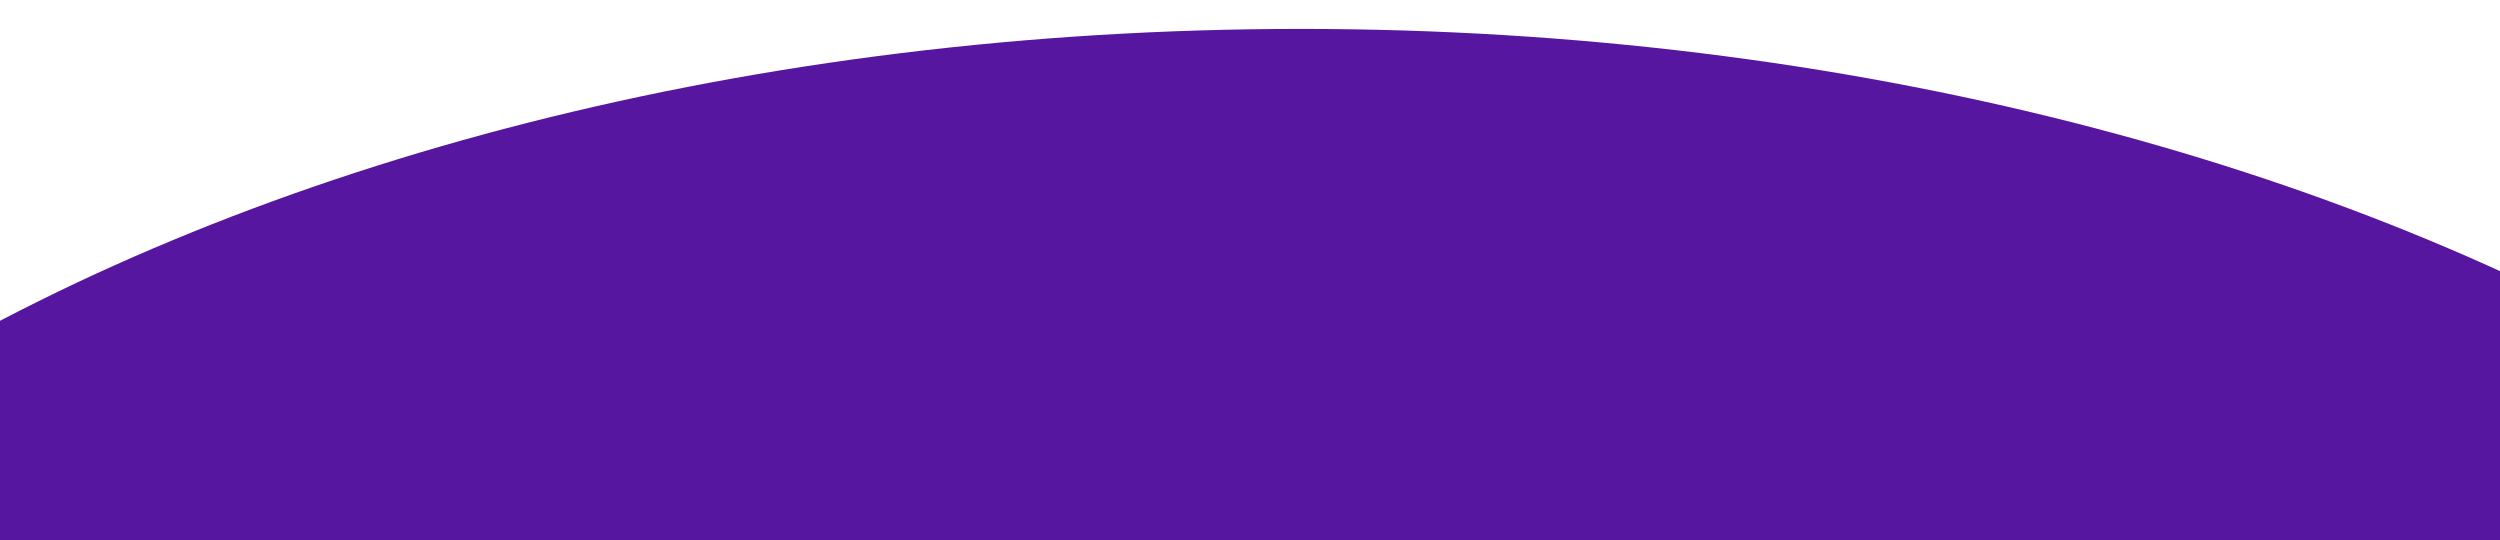 <?xml version="1.0" encoding="utf-8"?>
<!-- Generator: Adobe Illustrator 24.2.3, SVG Export Plug-In . SVG Version: 6.00 Build 0)  -->
<svg version="1.1" id="Layer_1" xmlns="http://www.w3.org/2000/svg" xmlns:xlink="http://www.w3.org/1999/xlink" x="0px" y="0px"
	 viewBox="0 0 1884.6 407.4" style="enable-background:new 0 0 1884.6 407.4;" xml:space="preserve">
<g>
	<defs>
		<rect id="SVGID_1_" y="3.1" width="1884.6" height="404.3"/>
	</defs>
	<clipPath id="SVGID_2_">
		<use xlink:href="#SVGID_1_"  style="overflow:visible;"/>
	</clipPath>
	<g id="Mask_Group_3" transform="translate(0 -665)" class="st0">
		<g id="Group_254" transform="translate(-3767.998 1152)">
			<g>
				<g id="Group_253" transform="translate(2650.998 -716)" class="st1">
					<path id="Path_538" class="st2" d="M3592.4,1148c0,495.5-669.2,897.2-1494.7,897.2S602.9,1643.5,602.9,1148
						s669.2-897.2,1494.7-897.2S3592.4,652.4,3592.4,1148" fill='#5716A0'/>
				</g>
			</g>
		</g>
	</g>
</g>
</svg>
